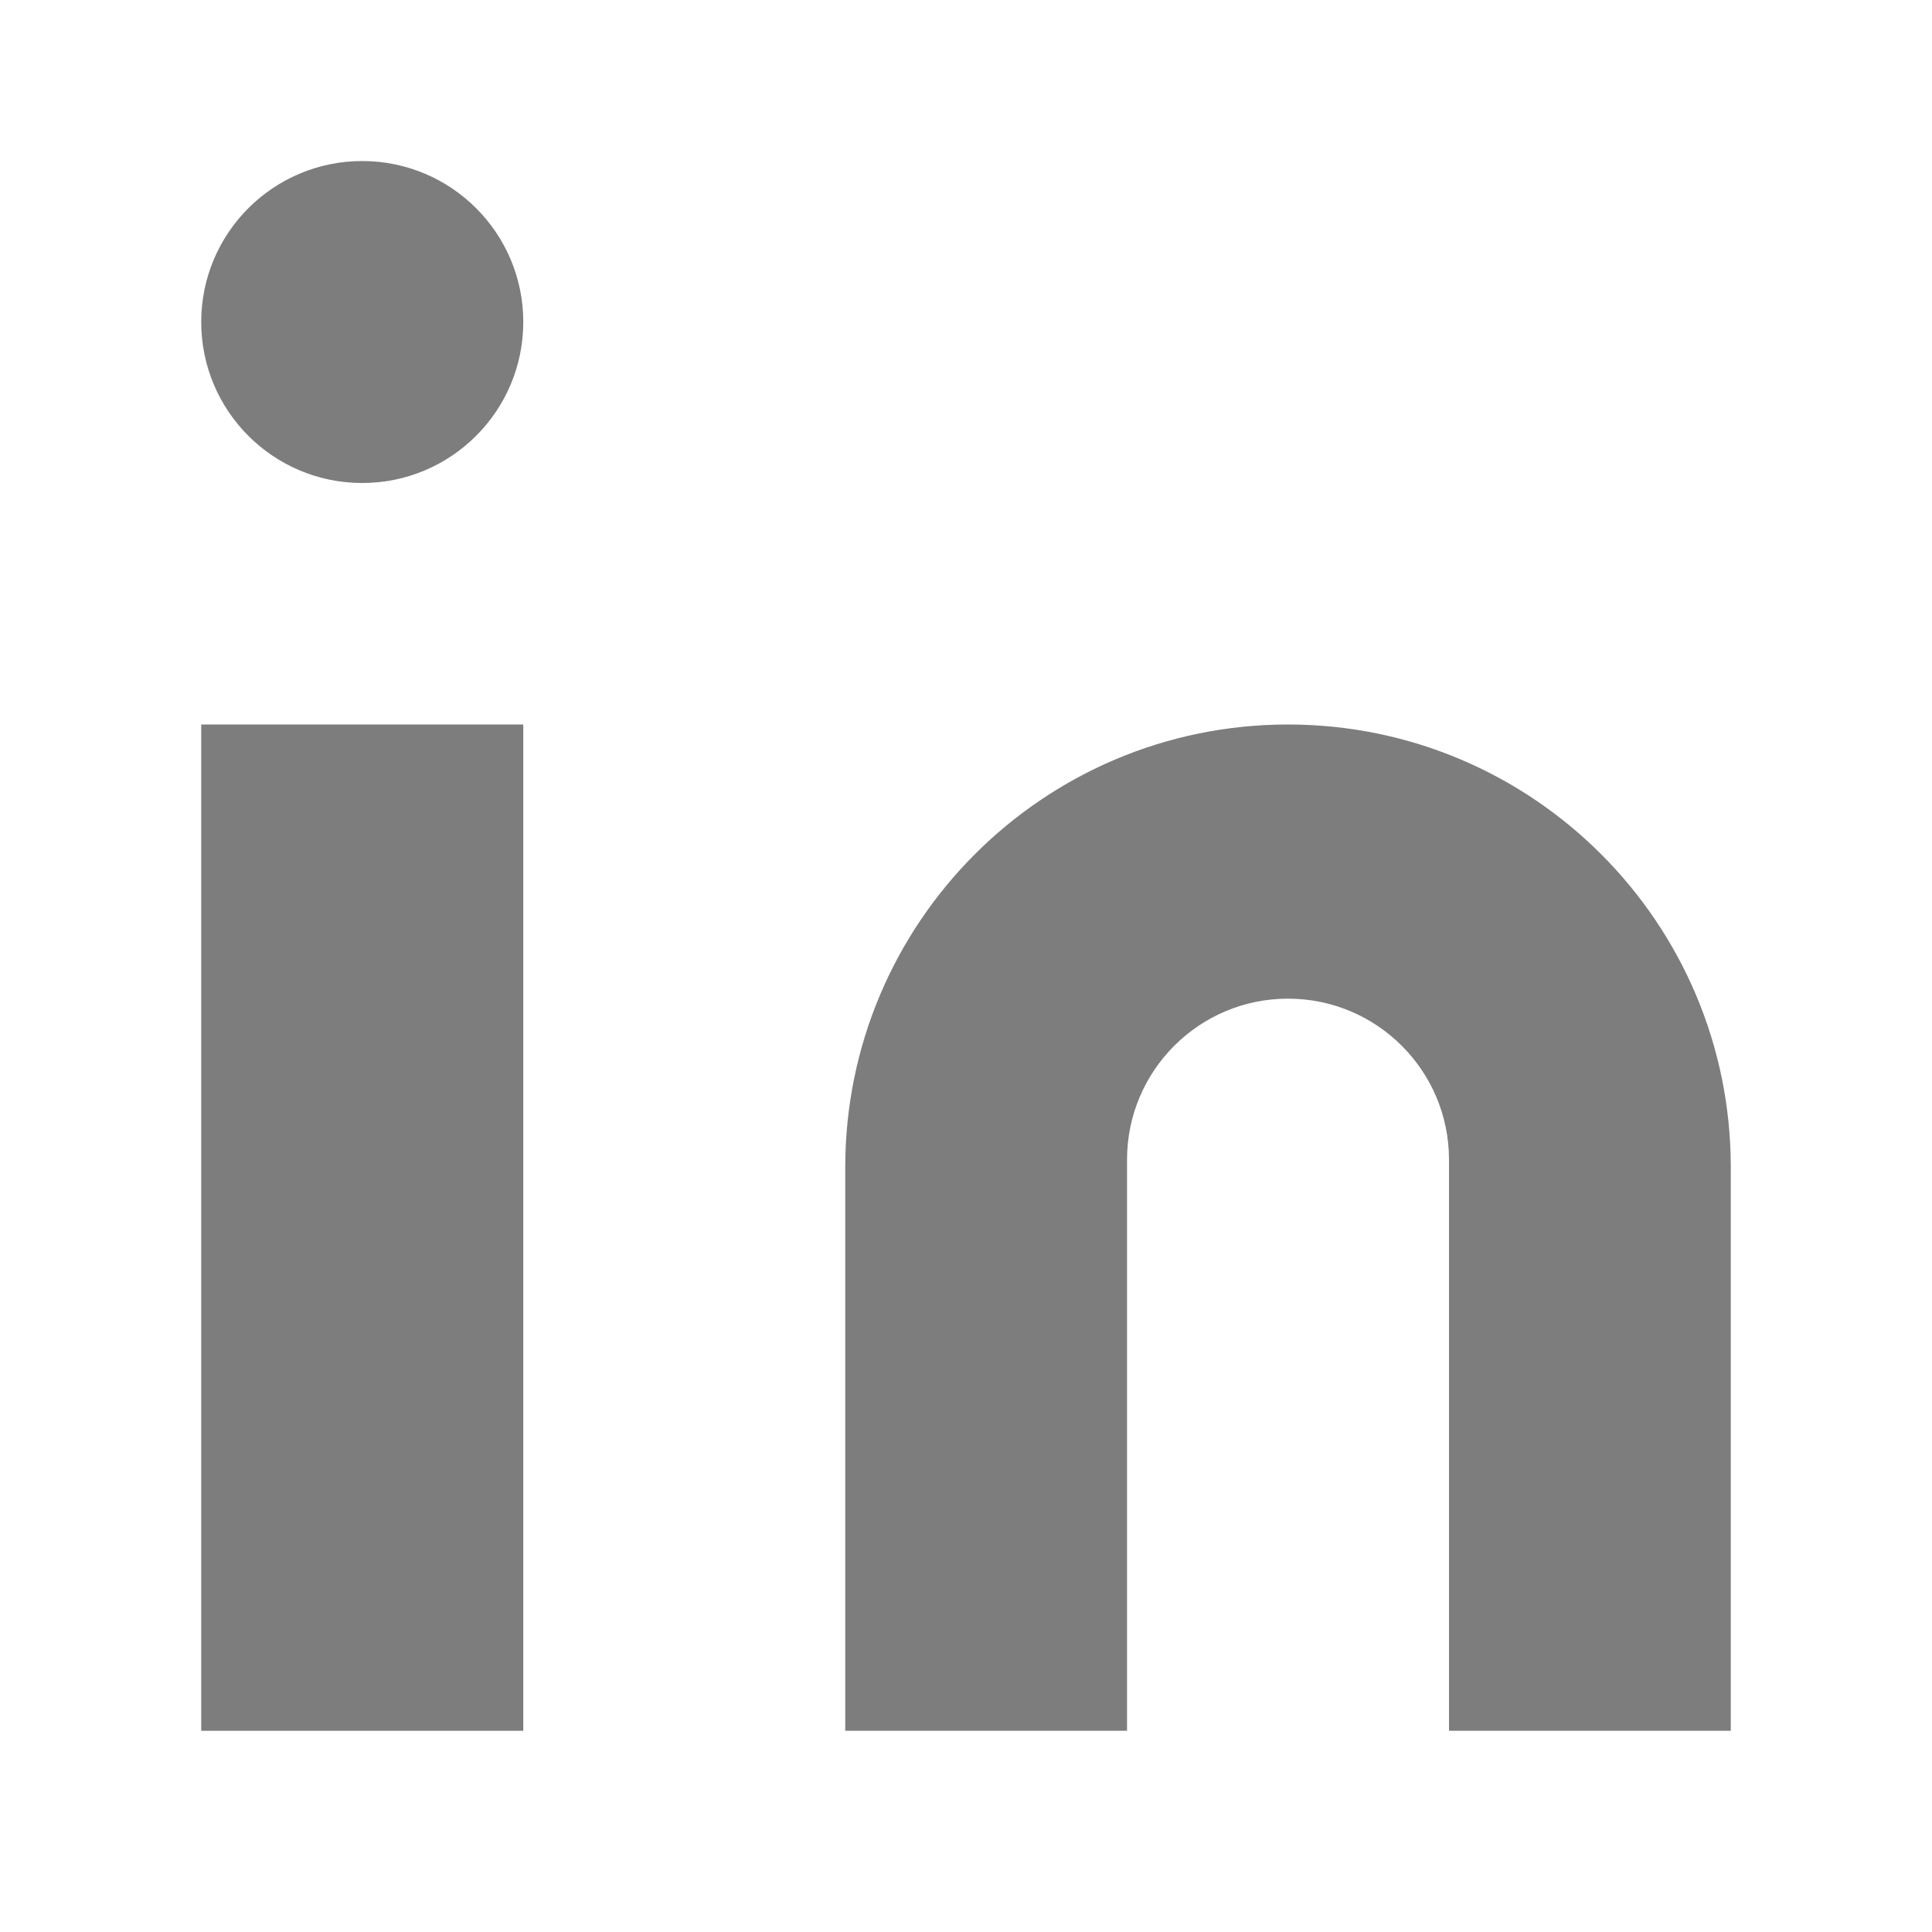 <svg width="20" height="20" viewBox="0 0 20 20" fill="none" xmlns="http://www.w3.org/2000/svg">
<path d="M3.75 5C4.67 5 5.417 4.254 5.417 3.333C5.417 2.413 4.67 1.667 3.75 1.667C2.829 1.667 2.083 2.413 2.083 3.333C2.083 4.254 2.829 5 3.75 5Z" fill="#7D7D7D"/>
<path d="M5.417 7.5H2.083V17.917H5.417V7.5Z" fill="#7D7D7D"/>
<path d="M11.667 17.917H8.75V12.083C8.75 9.552 10.802 7.5 13.333 7.5C15.865 7.5 17.917 9.552 17.917 12.083V17.917H15V12.005C15 11.085 14.254 10.338 13.333 10.338C12.413 10.338 11.667 11.085 11.667 12.005V17.917Z" fill="#7D7D7D"/>
</svg>
